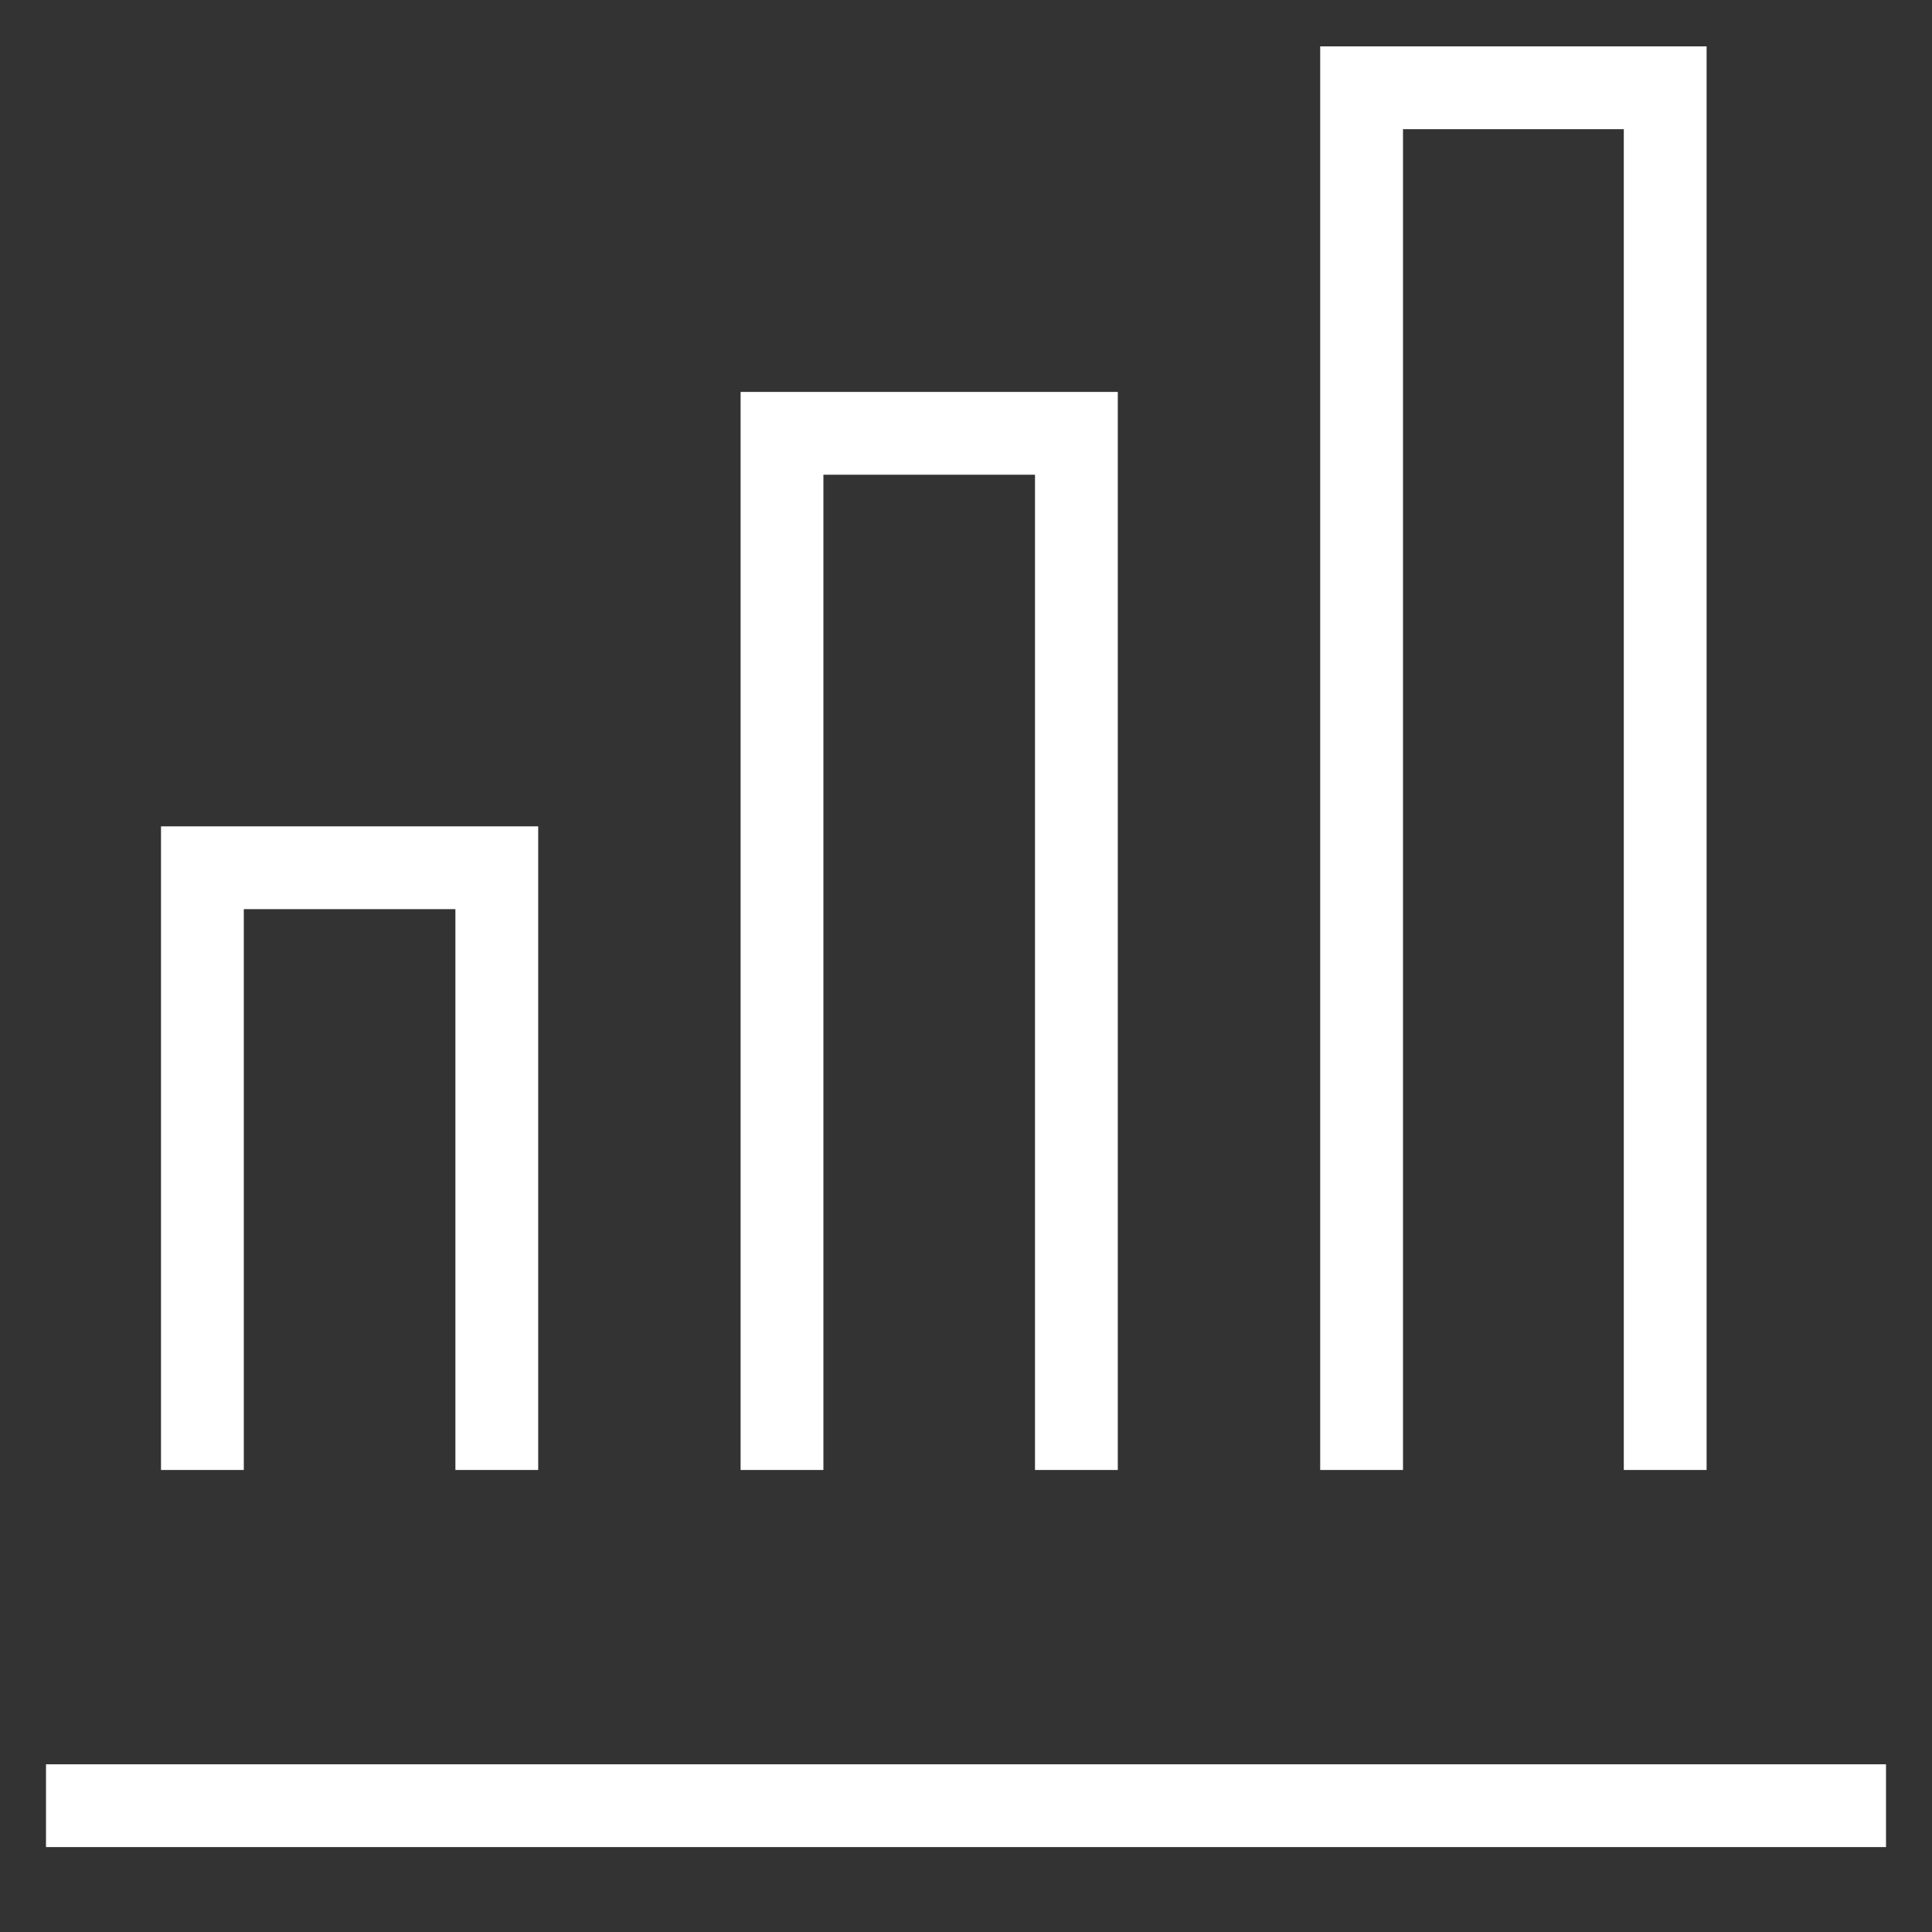 <svg width="21" height="21" viewBox="0 0 21 21" fill="none" xmlns="http://www.w3.org/2000/svg">
<rect x="0" y="0" width="21" height="21" fill="#333333" stroke="none"/>
<path d="M0.5 19.627H20.5" stroke="white" stroke-width="0.9" stroke-miterlimit="10"/>
<path d="M2.2 15.978V9.432H5.4V15.978" stroke="white" stroke-width="0.9" stroke-miterlimit="10"/>
<path d="M8.5 15.978V4.71H11.7V15.978" stroke="white" stroke-width="0.9" stroke-miterlimit="10"/>
<path d="M14.8 15.978V0.954H18.1V15.978" stroke="white" stroke-width="0.9" stroke-miterlimit="10"/>
</svg>
